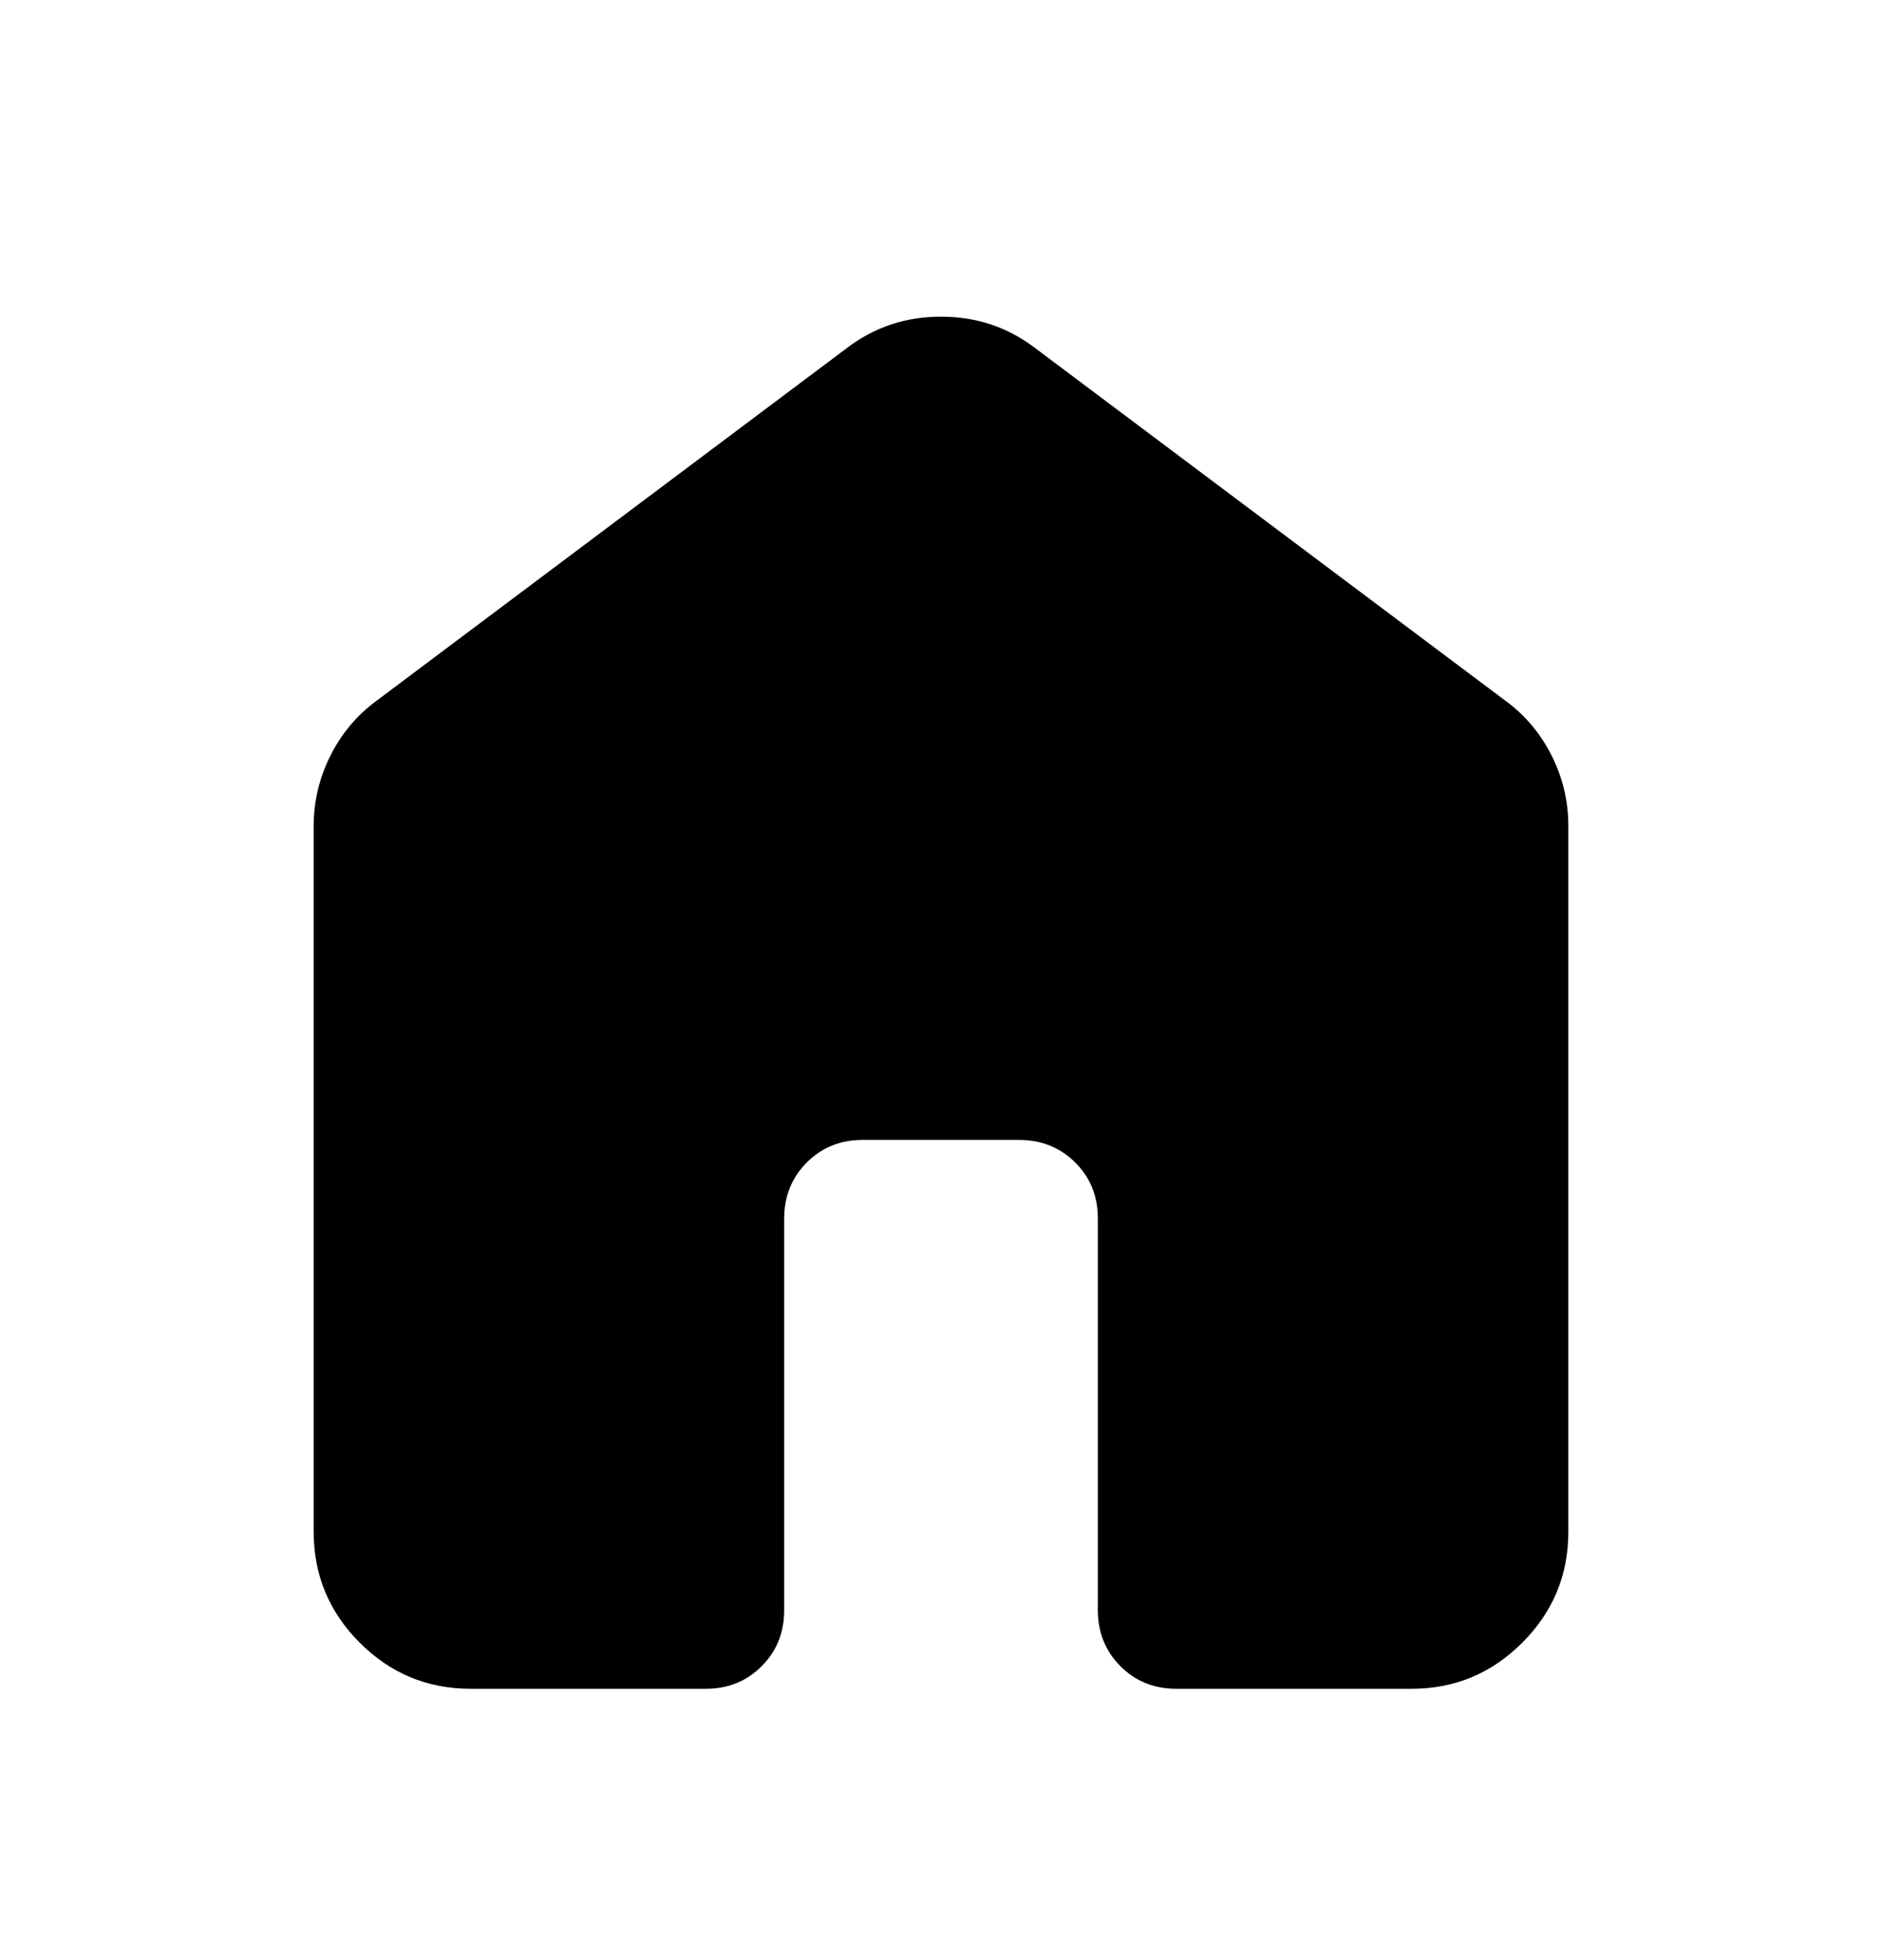 <svg width="24" height="25" viewBox="0 0 24 25" fill="none" xmlns="http://www.w3.org/2000/svg">
<path d="M4 19.539V10.539C4 10.222 4.071 9.922 4.213 9.639C4.355 9.356 4.551 9.122 4.8 8.939L10.8 4.439C11.15 4.172 11.55 4.039 12 4.039C12.45 4.039 12.85 4.172 13.2 4.439L19.2 8.939C19.45 9.122 19.646 9.356 19.788 9.639C19.93 9.922 20.001 10.222 20 10.539V19.539C20 20.089 19.804 20.56 19.412 20.952C19.02 21.344 18.549 21.54 18 21.539H15C14.717 21.539 14.479 21.443 14.288 21.251C14.097 21.059 14.001 20.822 14 20.539V15.539C14 15.256 13.904 15.018 13.712 14.827C13.52 14.636 13.283 14.54 13 14.539H11C10.717 14.539 10.479 14.635 10.288 14.827C10.097 15.019 10.001 15.256 10 15.539V20.539C10 20.822 9.904 21.06 9.712 21.252C9.52 21.444 9.283 21.54 9 21.539H6C5.45 21.539 4.979 21.343 4.588 20.952C4.197 20.561 4.001 20.09 4 19.539Z" fill="black"/>
</svg>
